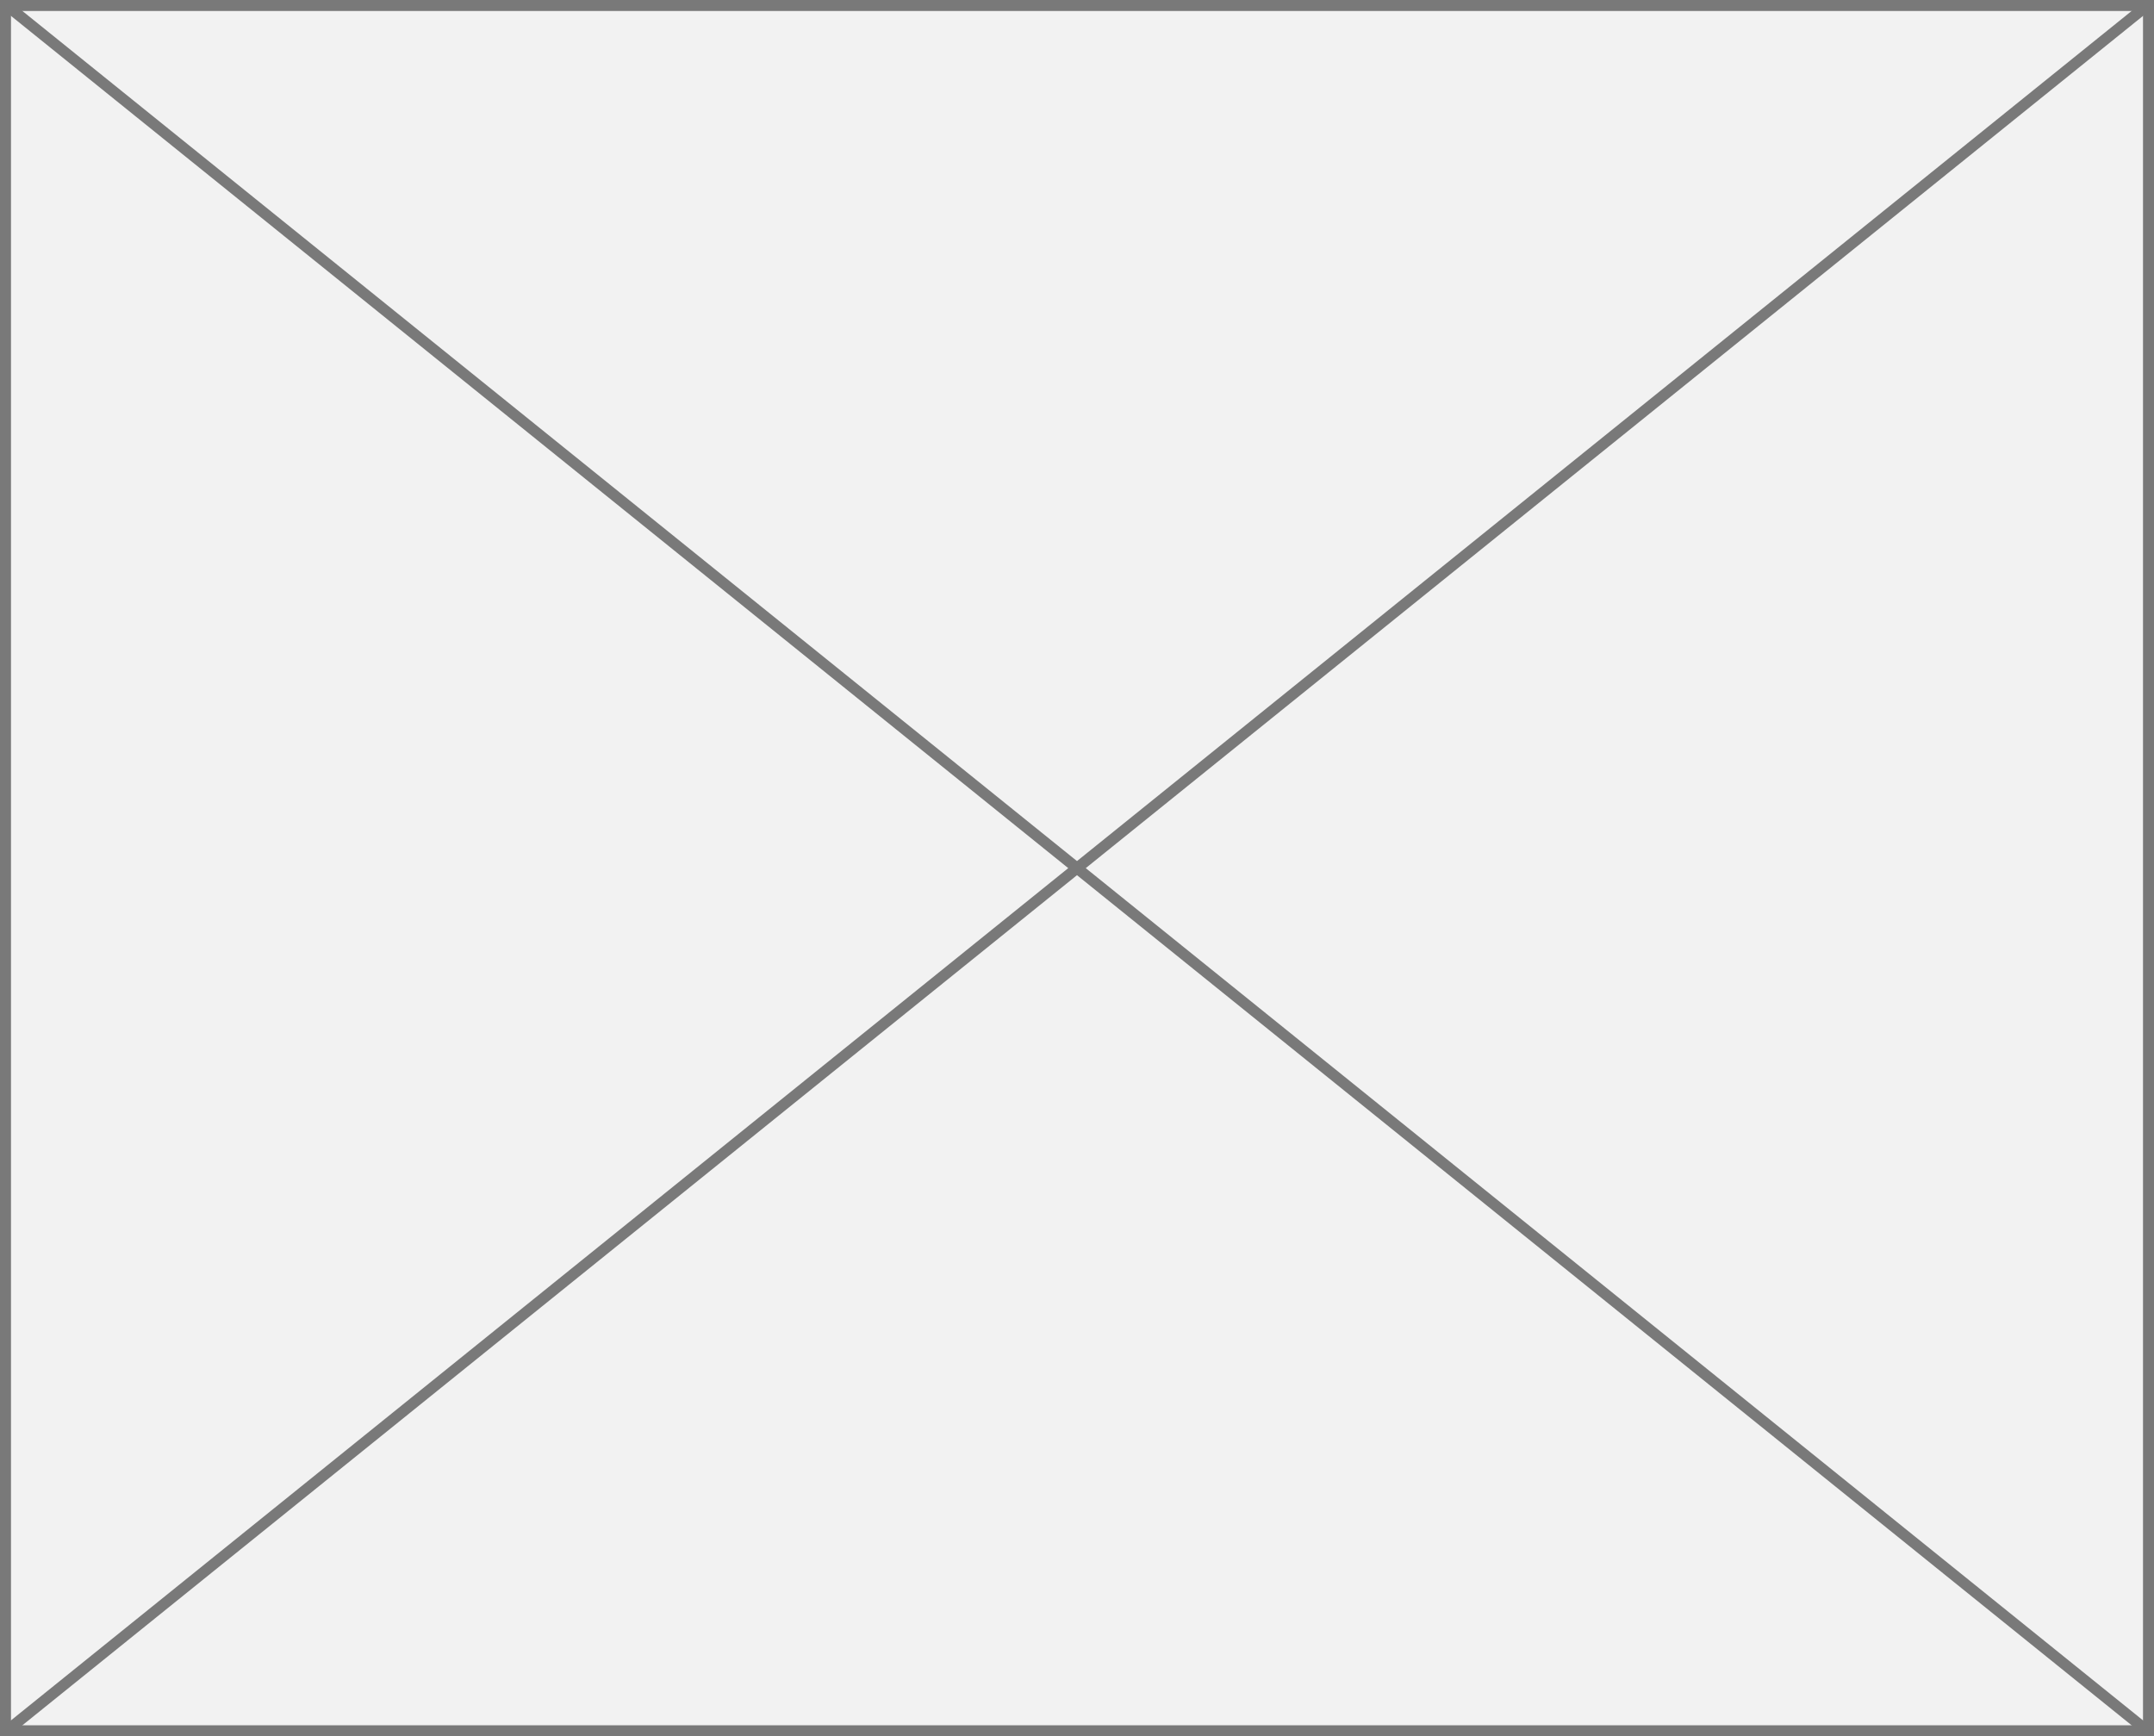 ﻿<?xml version="1.0" encoding="utf-8"?>
<svg version="1.1" xmlns:xlink="http://www.w3.org/1999/xlink" width="196px" height="158px" xmlns="http://www.w3.org/2000/svg">
  <rect width="100%" height="100%" fill="#333333" stroke="none"/>
  <g transform="matrix(1 0 0 1 -107 -180 )">
    <path d="M 107.5 180.5  L 302.5 180.5  L 302.5 337.5  L 107.5 337.5  L 107.5 180.5  Z " fill-rule="nonzero" fill="#f2f2f2" stroke="none" />
    <path d="M 107.5 180.5  L 302.5 180.5  L 302.5 337.5  L 107.5 337.5  L 107.5 180.5  Z " stroke-width="1" stroke="#797979" fill="none" />
    <path d="M 107.483 180.389  L 302.517 337.611  M 302.517 180.389  L 107.483 337.611  " stroke-width="1" stroke="#797979" fill="none" />
  </g>
</svg>